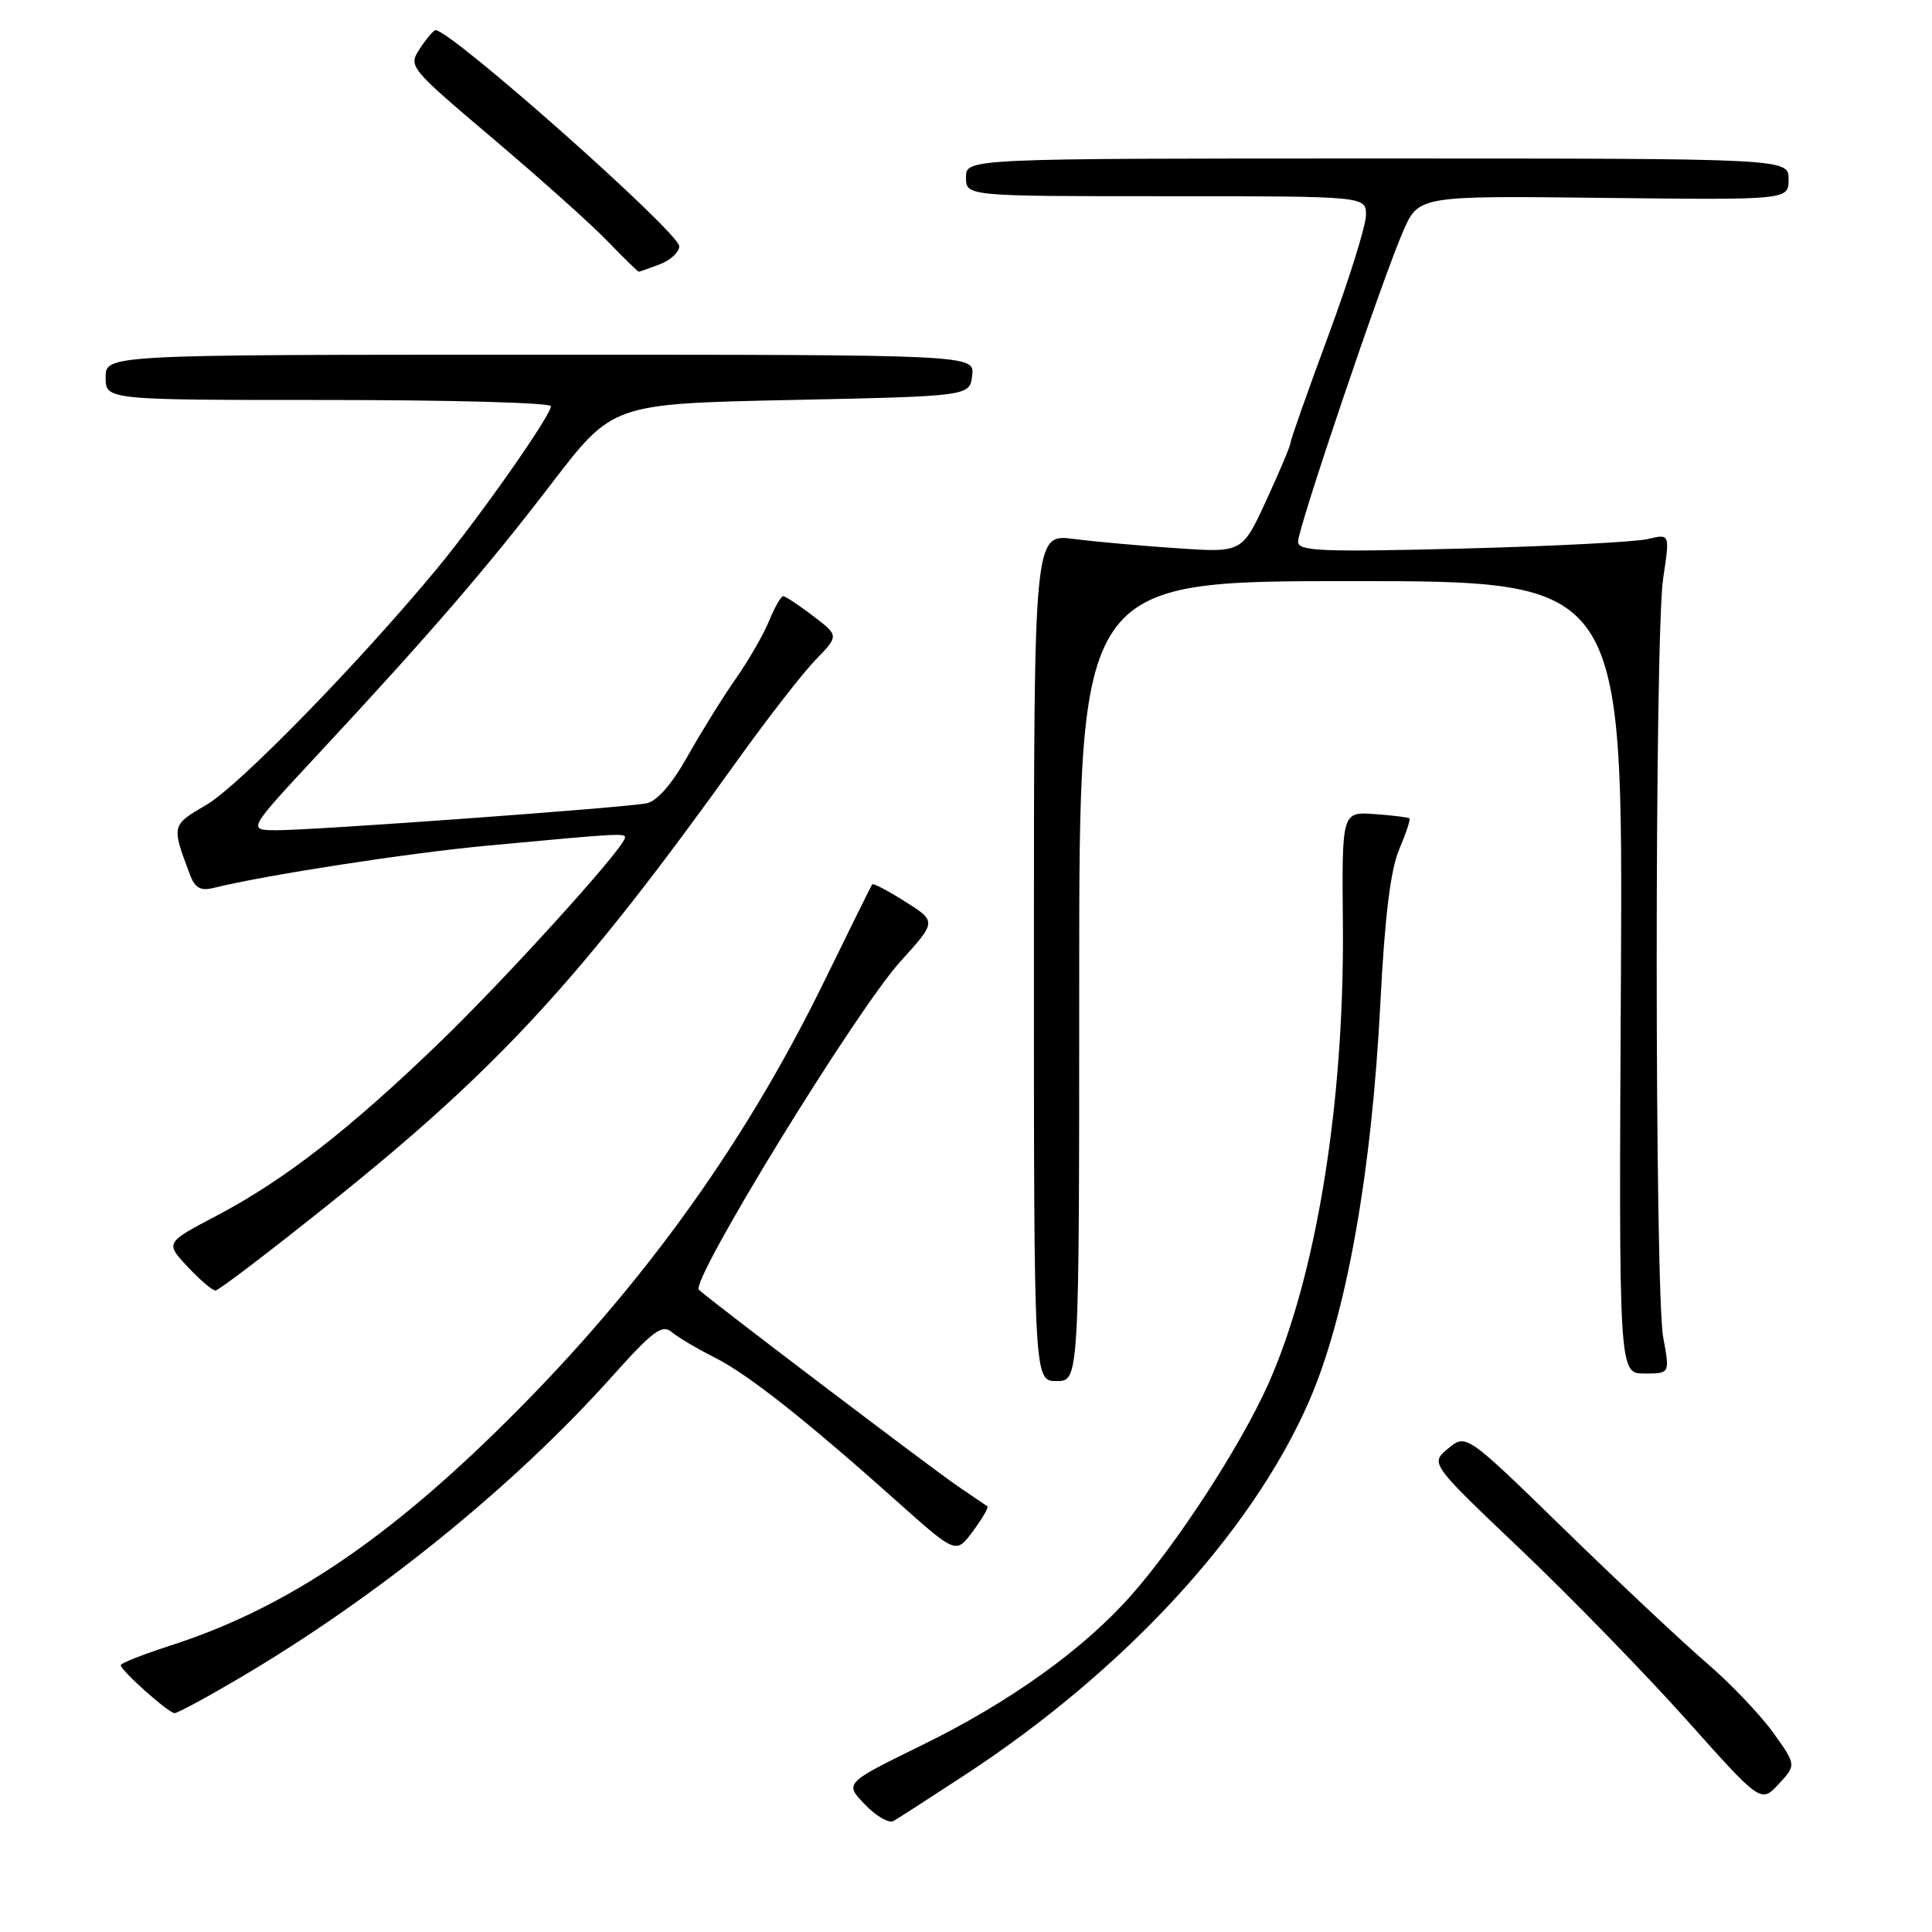 <?xml version="1.0" encoding="UTF-8" standalone="no"?>
<!DOCTYPE svg PUBLIC "-//W3C//DTD SVG 1.1//EN" "http://www.w3.org/Graphics/SVG/1.1/DTD/svg11.dtd" >
<svg xmlns="http://www.w3.org/2000/svg" xmlns:xlink="http://www.w3.org/1999/xlink" version="1.1" viewBox="0 0 256 256">
 <g >
 <path fill="currentColor"
d=" M 127.72 235.28 C 148.91 221.44 165.73 203.22 173.38 185.85 C 178.35 174.55 181.74 155.66 182.91 132.85 C 183.48 121.54 184.25 115.30 185.38 112.60 C 186.29 110.45 186.91 108.58 186.76 108.44 C 186.62 108.30 184.54 108.04 182.15 107.87 C 177.80 107.56 177.80 107.56 177.94 122.53 C 178.15 146.19 174.39 169.28 168.01 183.48 C 164.38 191.58 156.07 204.38 149.93 211.34 C 143.62 218.51 133.80 225.55 122.19 231.23 C 111.89 236.28 111.89 236.28 114.60 239.10 C 116.09 240.66 117.80 241.64 118.40 241.29 C 119.01 240.94 123.20 238.24 127.72 235.28 Z  M 234.93 229.55 C 233.22 227.18 229.28 223.05 226.16 220.37 C 223.05 217.70 214.60 209.77 207.38 202.74 C 194.27 189.96 194.27 189.96 191.88 191.94 C 189.50 193.91 189.50 193.91 201.50 205.32 C 208.10 211.60 217.96 221.73 223.42 227.83 C 233.33 238.93 233.33 238.93 235.68 236.40 C 238.03 233.87 238.03 233.87 234.93 229.55 Z  M 31.67 222.39 C 49.92 211.65 68.07 196.96 81.12 182.37 C 86.51 176.35 87.73 175.44 89.00 176.50 C 89.83 177.20 92.38 178.71 94.68 179.87 C 99.12 182.10 106.73 188.11 119.09 199.15 C 126.68 205.92 126.68 205.92 128.93 202.88 C 130.16 201.21 131.02 199.73 130.84 199.60 C 130.65 199.46 128.93 198.29 127.00 196.99 C 123.77 194.81 94.64 172.72 92.61 170.91 C 91.38 169.82 113.41 133.90 119.31 127.40 C 124.11 122.10 124.11 122.10 119.96 119.48 C 117.68 118.03 115.70 117.00 115.57 117.18 C 115.44 117.36 112.59 123.12 109.23 130.00 C 98.29 152.40 84.06 171.89 65.36 190.06 C 50.16 204.84 37.21 213.32 22.66 218.02 C 19.00 219.20 16.00 220.38 16.00 220.64 C 16.00 221.35 22.34 227.00 23.14 227.00 C 23.52 227.00 27.36 224.93 31.67 222.39 Z  M 143.00 130.00 C 143.00 77.00 143.00 77.00 179.03 77.00 C 215.05 77.00 215.05 77.00 214.78 129.50 C 214.50 182.00 214.50 182.00 217.89 182.00 C 221.27 182.00 221.27 182.00 220.39 177.25 C 219.24 171.07 219.23 84.29 220.38 76.61 C 221.27 70.72 221.27 70.72 218.38 71.42 C 216.80 71.81 205.71 72.38 193.75 72.69 C 175.02 73.16 172.00 73.04 172.00 71.77 C 172.00 69.95 183.06 37.26 185.89 30.72 C 187.96 25.93 187.96 25.93 212.48 26.22 C 237.00 26.50 237.00 26.50 237.00 23.75 C 237.00 21.00 237.00 21.00 182.50 21.00 C 128.00 21.00 128.00 21.00 128.00 23.50 C 128.00 26.00 128.00 26.00 154.50 26.00 C 181.00 26.00 181.00 26.00 181.00 28.50 C 181.00 29.87 178.75 37.07 176.00 44.50 C 173.25 51.93 171.00 58.31 171.00 58.67 C 171.00 59.04 169.56 62.46 167.80 66.28 C 164.60 73.23 164.60 73.23 156.05 72.65 C 151.35 72.34 145.14 71.78 142.25 71.41 C 137.00 70.75 137.00 70.75 137.00 126.87 C 137.00 183.00 137.00 183.00 140.00 183.00 C 143.00 183.00 143.00 183.00 143.00 130.00 Z  M 43.90 159.30 C 66.10 141.52 77.06 129.58 97.72 100.74 C 101.70 95.19 106.35 89.21 108.06 87.44 C 111.17 84.23 111.17 84.23 107.74 81.62 C 105.85 80.18 104.07 79.00 103.78 79.00 C 103.48 79.00 102.65 80.46 101.92 82.25 C 101.19 84.04 99.18 87.53 97.45 90.00 C 95.72 92.47 92.86 97.09 91.08 100.25 C 89.03 103.91 87.06 106.16 85.68 106.44 C 82.81 107.02 41.61 110.02 36.64 110.01 C 32.78 110.00 32.78 110.00 42.14 99.94 C 57.06 83.90 64.54 75.23 73.14 64.00 C 81.19 53.50 81.19 53.50 104.84 53.00 C 128.50 52.50 128.50 52.50 128.82 49.75 C 129.13 47.00 129.13 47.00 71.57 47.00 C 14.00 47.00 14.00 47.00 14.00 50.00 C 14.00 53.00 14.00 53.00 43.50 53.00 C 59.73 53.00 73.00 53.37 73.00 53.82 C 73.00 55.06 63.48 68.62 57.81 75.46 C 47.50 87.90 31.68 104.10 27.39 106.62 C 22.70 109.36 22.71 109.34 25.15 115.85 C 25.82 117.65 26.56 118.08 28.27 117.66 C 35.12 115.96 54.07 113.03 64.50 112.06 C 82.71 110.36 83.05 110.34 82.77 111.13 C 82.05 113.09 67.03 129.64 58.31 138.07 C 46.38 149.60 37.72 156.34 28.70 161.09 C 21.89 164.67 21.89 164.67 24.85 167.84 C 26.47 169.58 28.14 171.00 28.55 171.00 C 28.97 171.00 35.87 165.74 43.90 159.30 Z  M 87.43 35.02 C 88.85 34.49 90.00 33.41 90.00 32.63 C 90.00 30.81 59.78 4.00 57.72 4.00 C 57.45 4.00 56.52 5.09 55.65 6.42 C 54.08 8.81 54.15 8.90 65.28 18.33 C 71.45 23.55 78.28 29.66 80.45 31.91 C 82.63 34.16 84.51 36.00 84.64 36.00 C 84.77 36.00 86.02 35.56 87.43 35.02 Z "/>
</g>
</svg>